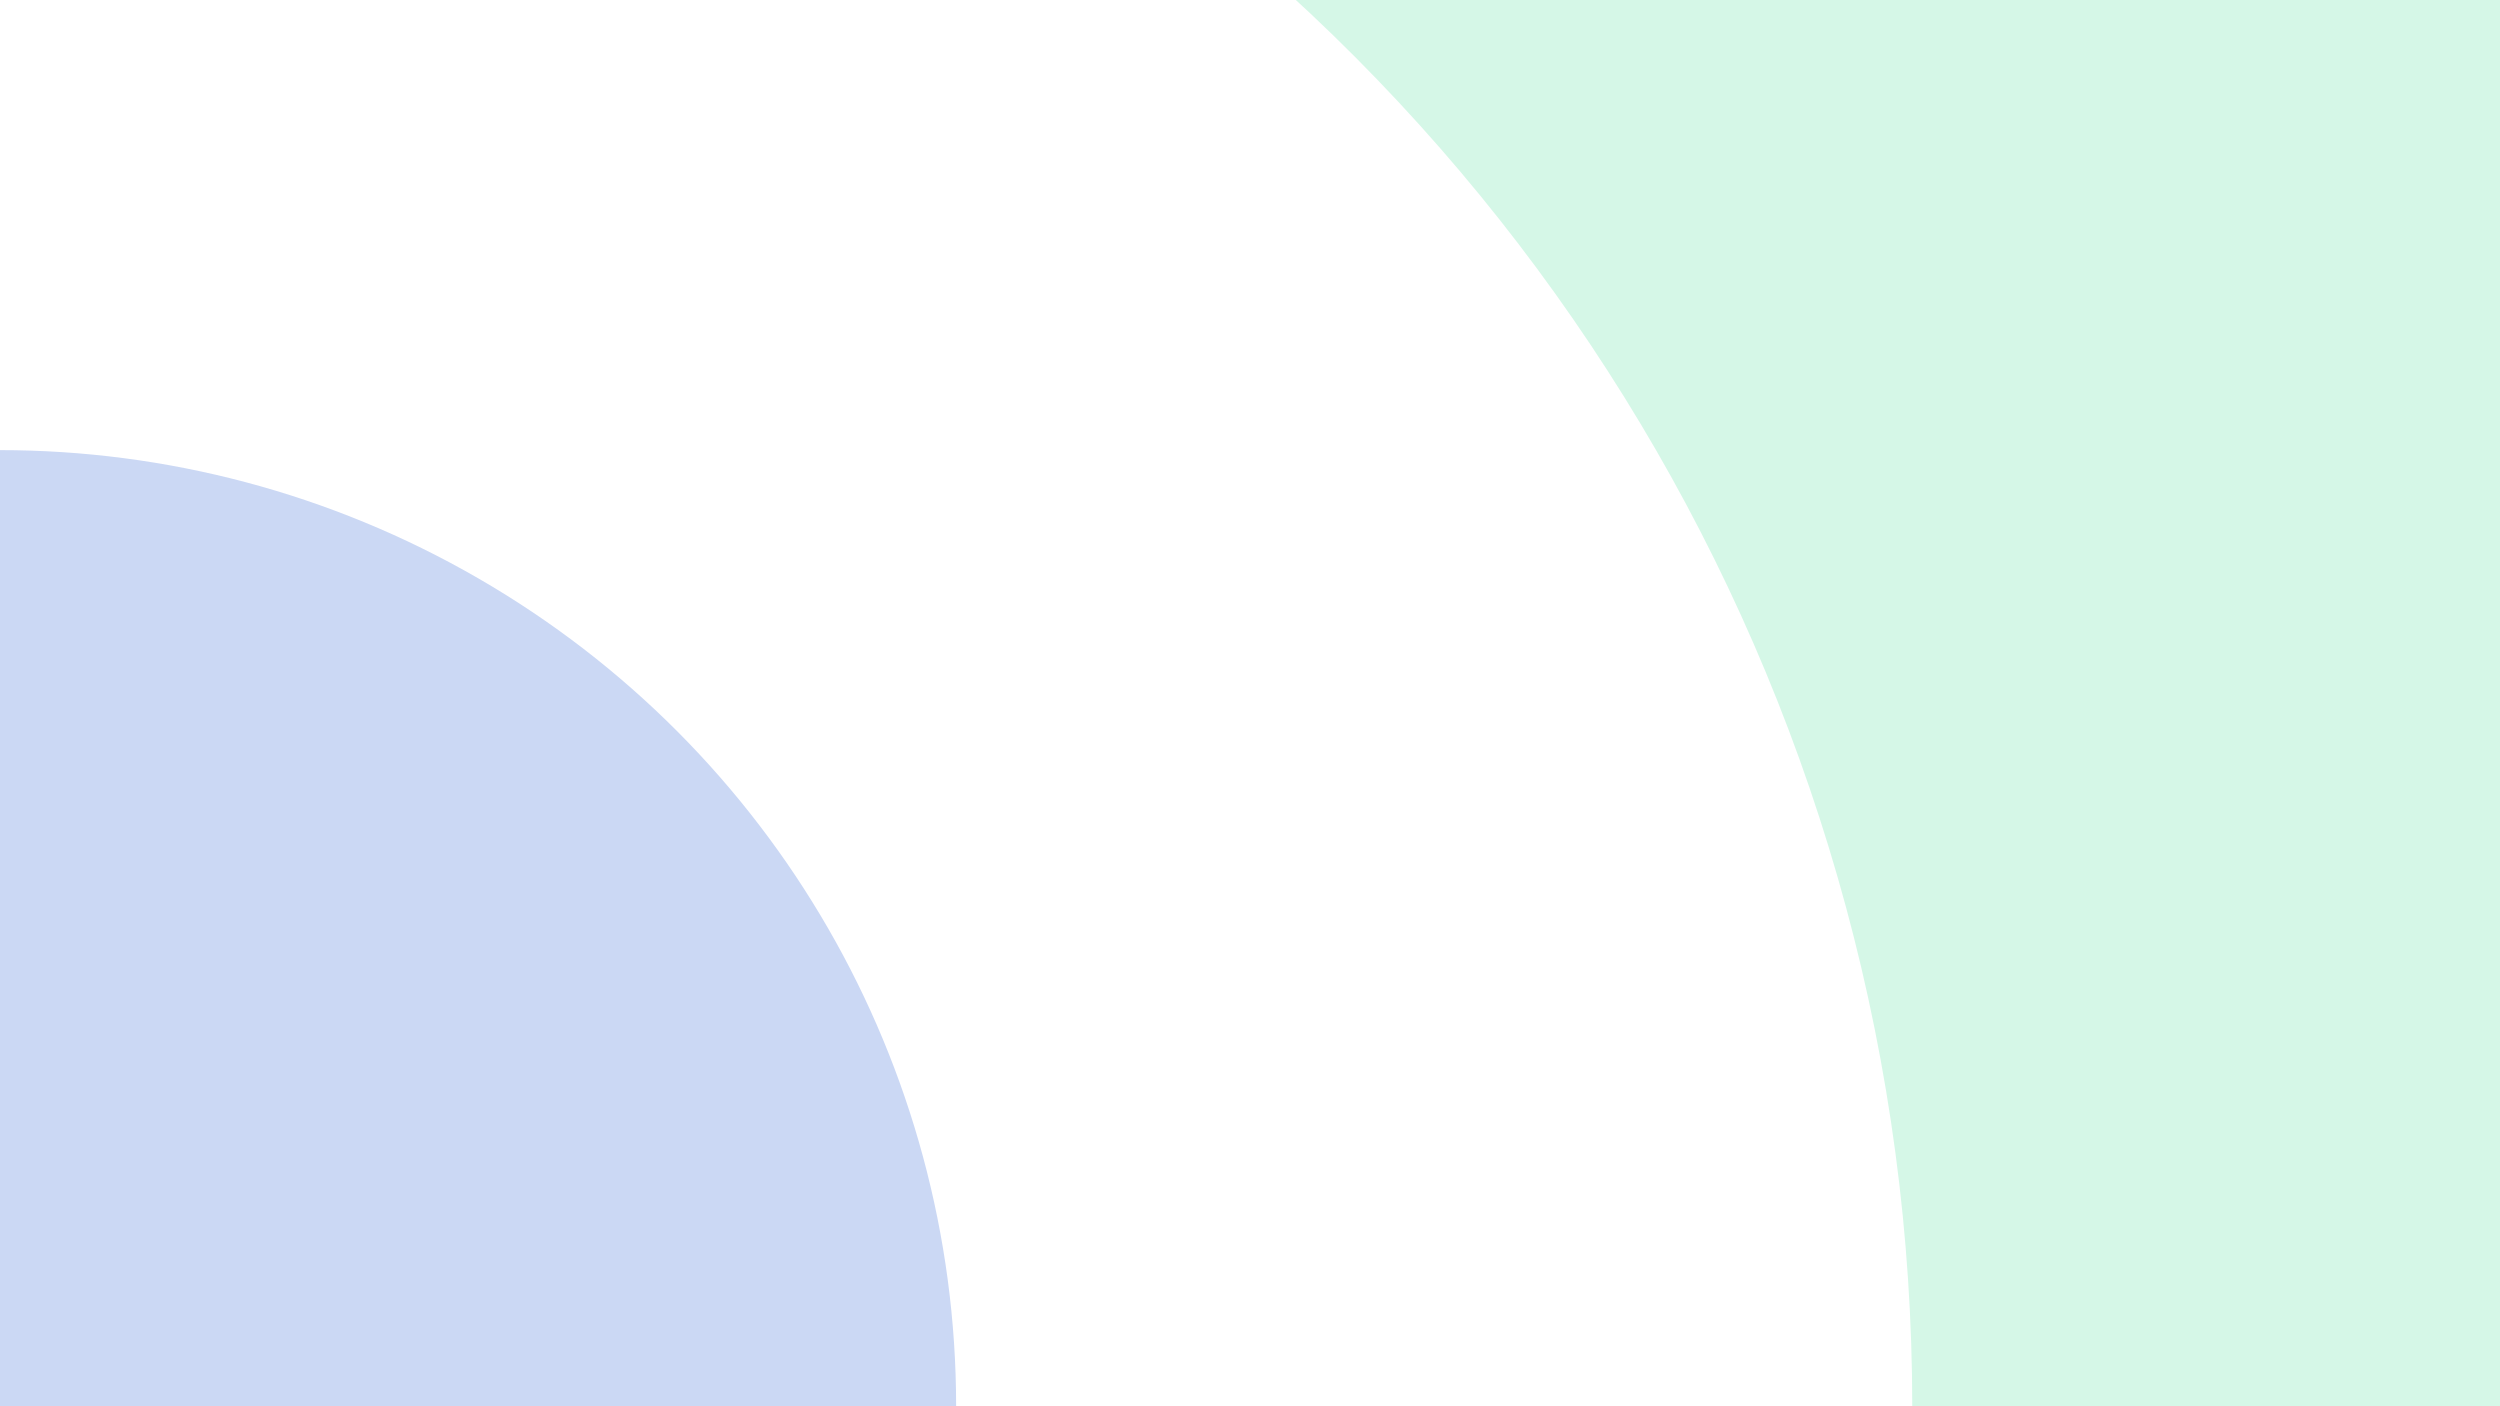<svg class="border shadow-md" viewBox="0 0 1012 569.25" style="width: 1012px; height: 569.25px;" xmlns="http://www.w3.org/2000/svg" preserveAspectRatio="none"><rect class="bg" id="bg" x="0" y="0" width="1012" height="569.25" fill="#ffffff"/><defs><filter id="f1" x="-200%" y="-200%" width="500%" height="500%"><feGaussianBlur stdDeviation="77"/></filter></defs><circle cx="0" cy="569.25" r="1161.116" fill="#d5f7e7" filter="url(#f1)"/><circle cx="0" cy="569.25" r="774.077" fill="#FFFFFF" filter="url(#f1)"/><circle cx="0" cy="569.25" r="387.039" fill="#cbd8f4" filter="url(#f1)"/></svg>